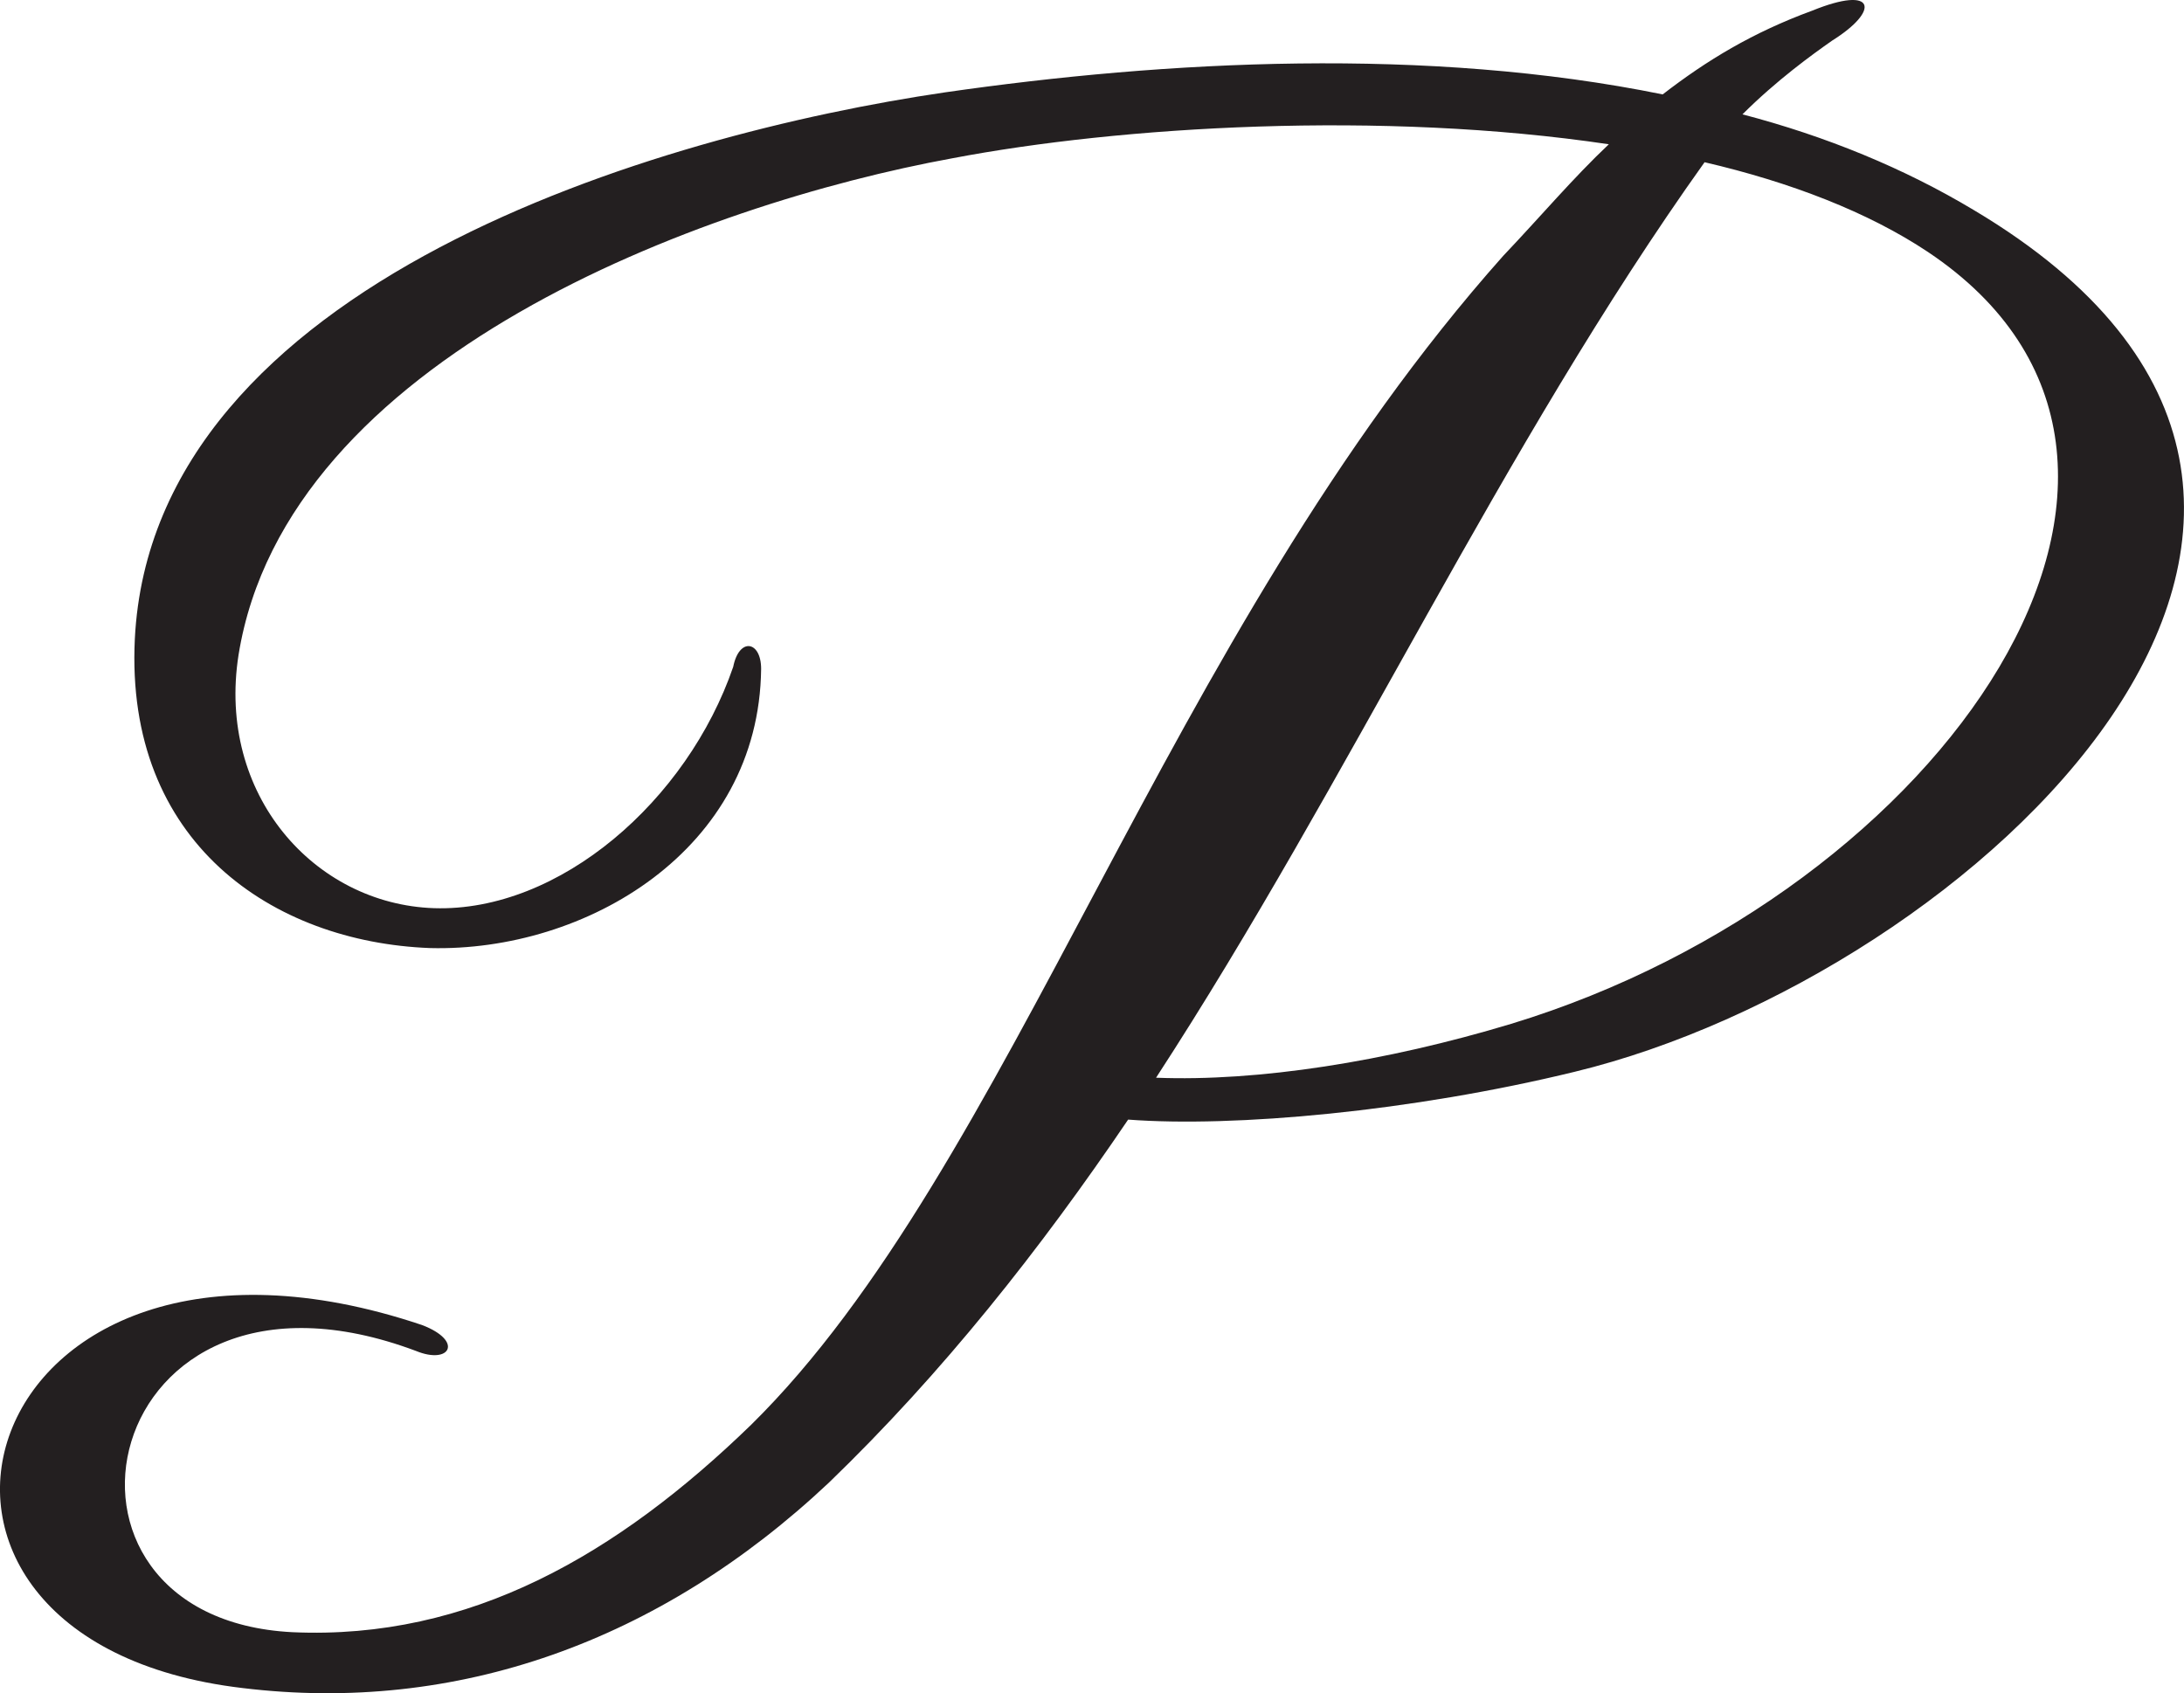 <?xml version="1.0" encoding="UTF-8"?>
<svg id="Layer_2" data-name="Layer 2" xmlns="http://www.w3.org/2000/svg" viewBox="0 0 328.49 254.68">
  <defs>
    <style>
      .cls-1 {
        fill: #231f20;
      }
    </style>
  </defs>
  <g id="Layer_1-2" data-name="Layer 1">
    <path class="cls-1" d="M236.88,161.2c-24.6,6-51.3,8.4-67.2,7.2-13.2,19.5-27.9,38.1-45,54.6-25.5,24-56.1,34.8-88.2,30.9-61.2-7.2-40.8-77.4,27-54.6,6.3,2.4,4.2,6-.9,3.9-48-18-60,40.2-18.6,42.3,26.7,1.2,48.9-11.7,69-31.2,39.3-38.7,62.1-118.5,113.1-175.8,5.7-6,10.5-11.7,15.9-16.8-34.2-5.1-73.5-2.7-98.7,2.1-37.8,6.9-100.2,30-107.4,74.7-3.3,21,11.4,37.5,29.4,38.1,18.9.6,38.1-16.2,45-36.3.9-4.5,4.2-3.9,4.2.3-.3,27.3-26.4,42.6-49.8,42-23.7-.9-45.9-15.9-44.4-46.5C22.98,42.4,99.18,20.2,142.08,13.9c33.3-4.8,72.6-6.9,108,.3,6.6-5.1,13.5-9.3,22.5-12.6,9.6-3.9,10.2,0,3,4.5-3,2.1-8.4,6-13.5,11.1,12.6,3.3,24.3,8.1,34.8,14.4,75.6,45-.6,115.2-60,129.6ZM256.38,24.4c-30.6,42.9-53.4,93-82.5,137.7,15.3.6,34.5-2.4,53.4-8.1,65.1-19.8,109.8-84.6,62.7-116.1-9-6-20.7-10.5-33.6-13.5Z"/>
  </g>
</svg>